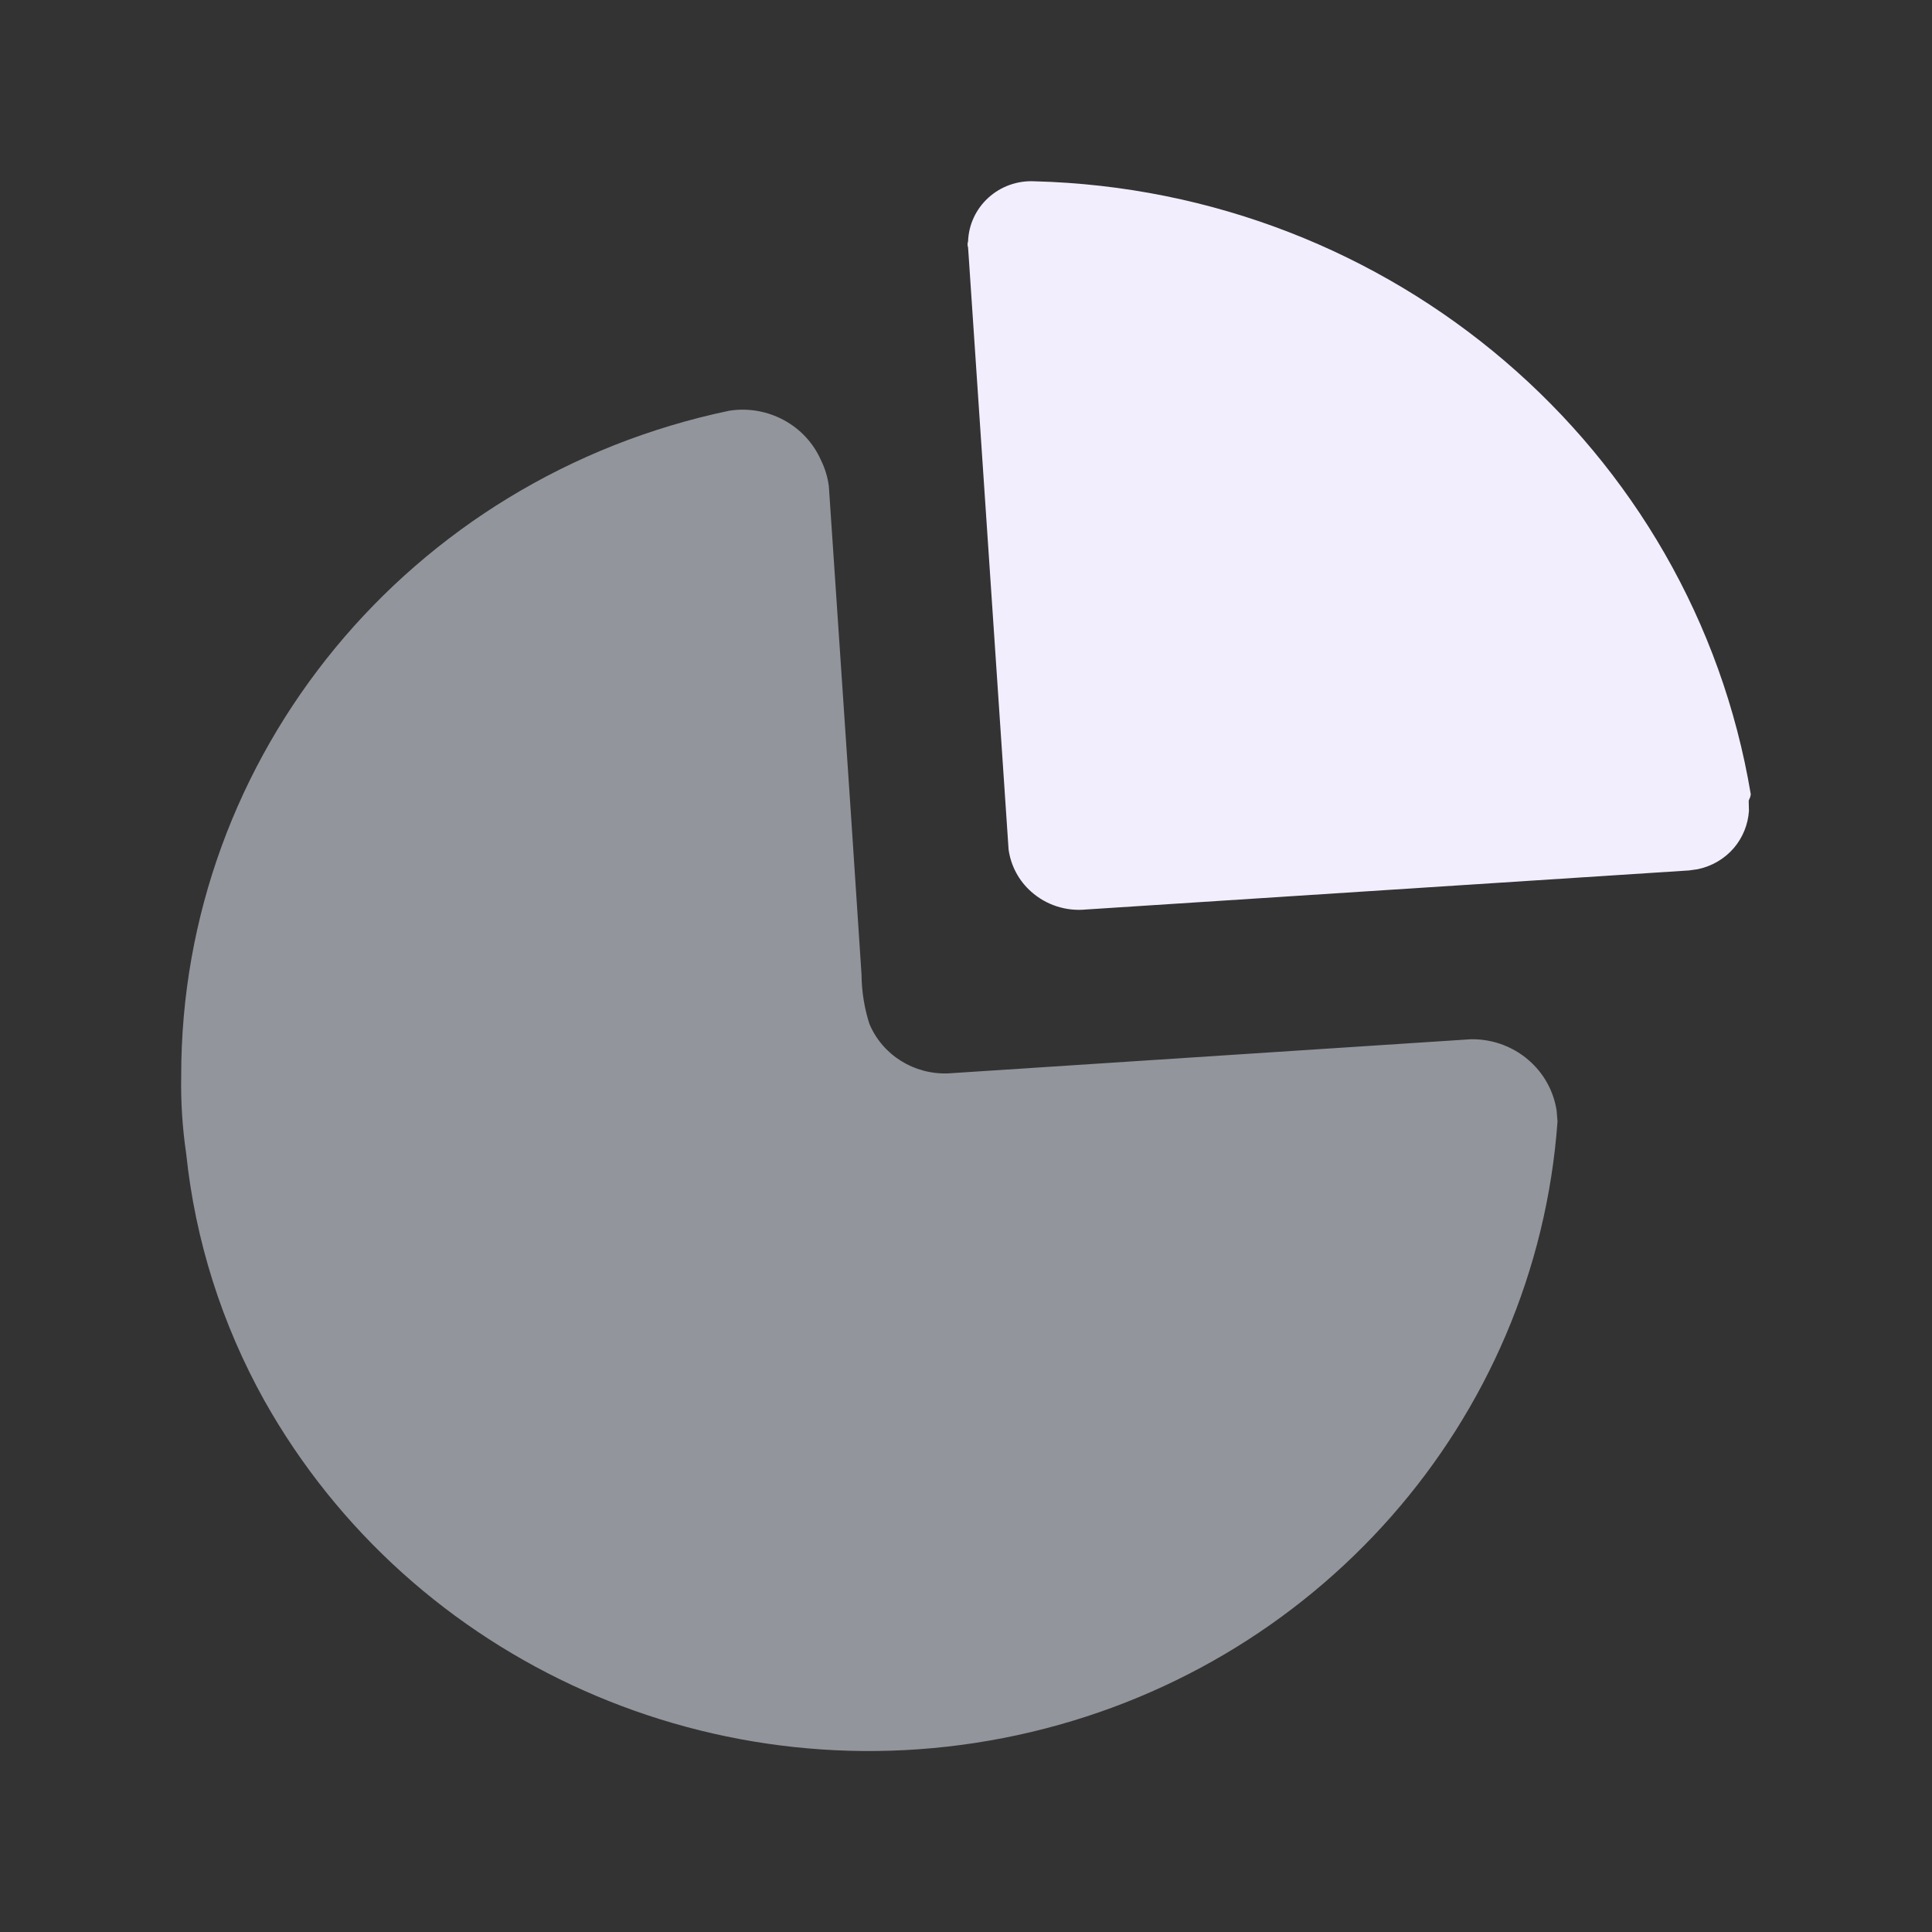 <svg xmlns="http://www.w3.org/2000/svg" width="24" height="24" viewBox="0 0 24 24" fill="none">
  <rect x="0" y="0" width="24" height="24" fill="#333333" stroke="none"/>
  <path opacity="0.51" fill-rule="evenodd" clip-rule="evenodd" d="M10.199 5.718C10.249 5.819 10.281 5.927 10.296 6.038L10.568 10.075L10.702 12.104C10.704 12.312 10.736 12.52 10.8 12.719C10.962 13.106 11.354 13.351 11.78 13.334L18.271 12.91C18.552 12.905 18.823 13.01 19.025 13.202C19.194 13.362 19.302 13.571 19.337 13.796L19.348 13.932C19.079 17.652 16.348 20.754 12.636 21.555C8.924 22.356 5.118 20.664 3.284 17.398C2.755 16.449 2.425 15.406 2.313 14.331C2.266 14.012 2.245 13.691 2.251 13.369C2.245 9.381 5.085 5.933 9.06 5.102C9.538 5.028 10.007 5.281 10.199 5.718Z" fill="#EEF4FE"/>
  <path fill-rule="evenodd" clip-rule="evenodd" d="M12.847 2.252C17.293 2.365 21.03 5.562 21.749 9.868L21.742 9.9L21.723 9.946L21.726 10.073C21.715 10.241 21.65 10.403 21.539 10.534C21.422 10.67 21.263 10.762 21.088 10.798L20.981 10.813L13.492 11.298C13.243 11.323 12.995 11.242 12.81 11.077C12.655 10.94 12.557 10.754 12.529 10.553L12.026 3.075C12.017 3.05 12.017 3.022 12.026 2.997C12.033 2.791 12.124 2.596 12.278 2.456C12.432 2.316 12.637 2.242 12.847 2.252Z" fill="#F3EEFE"/>
</svg>